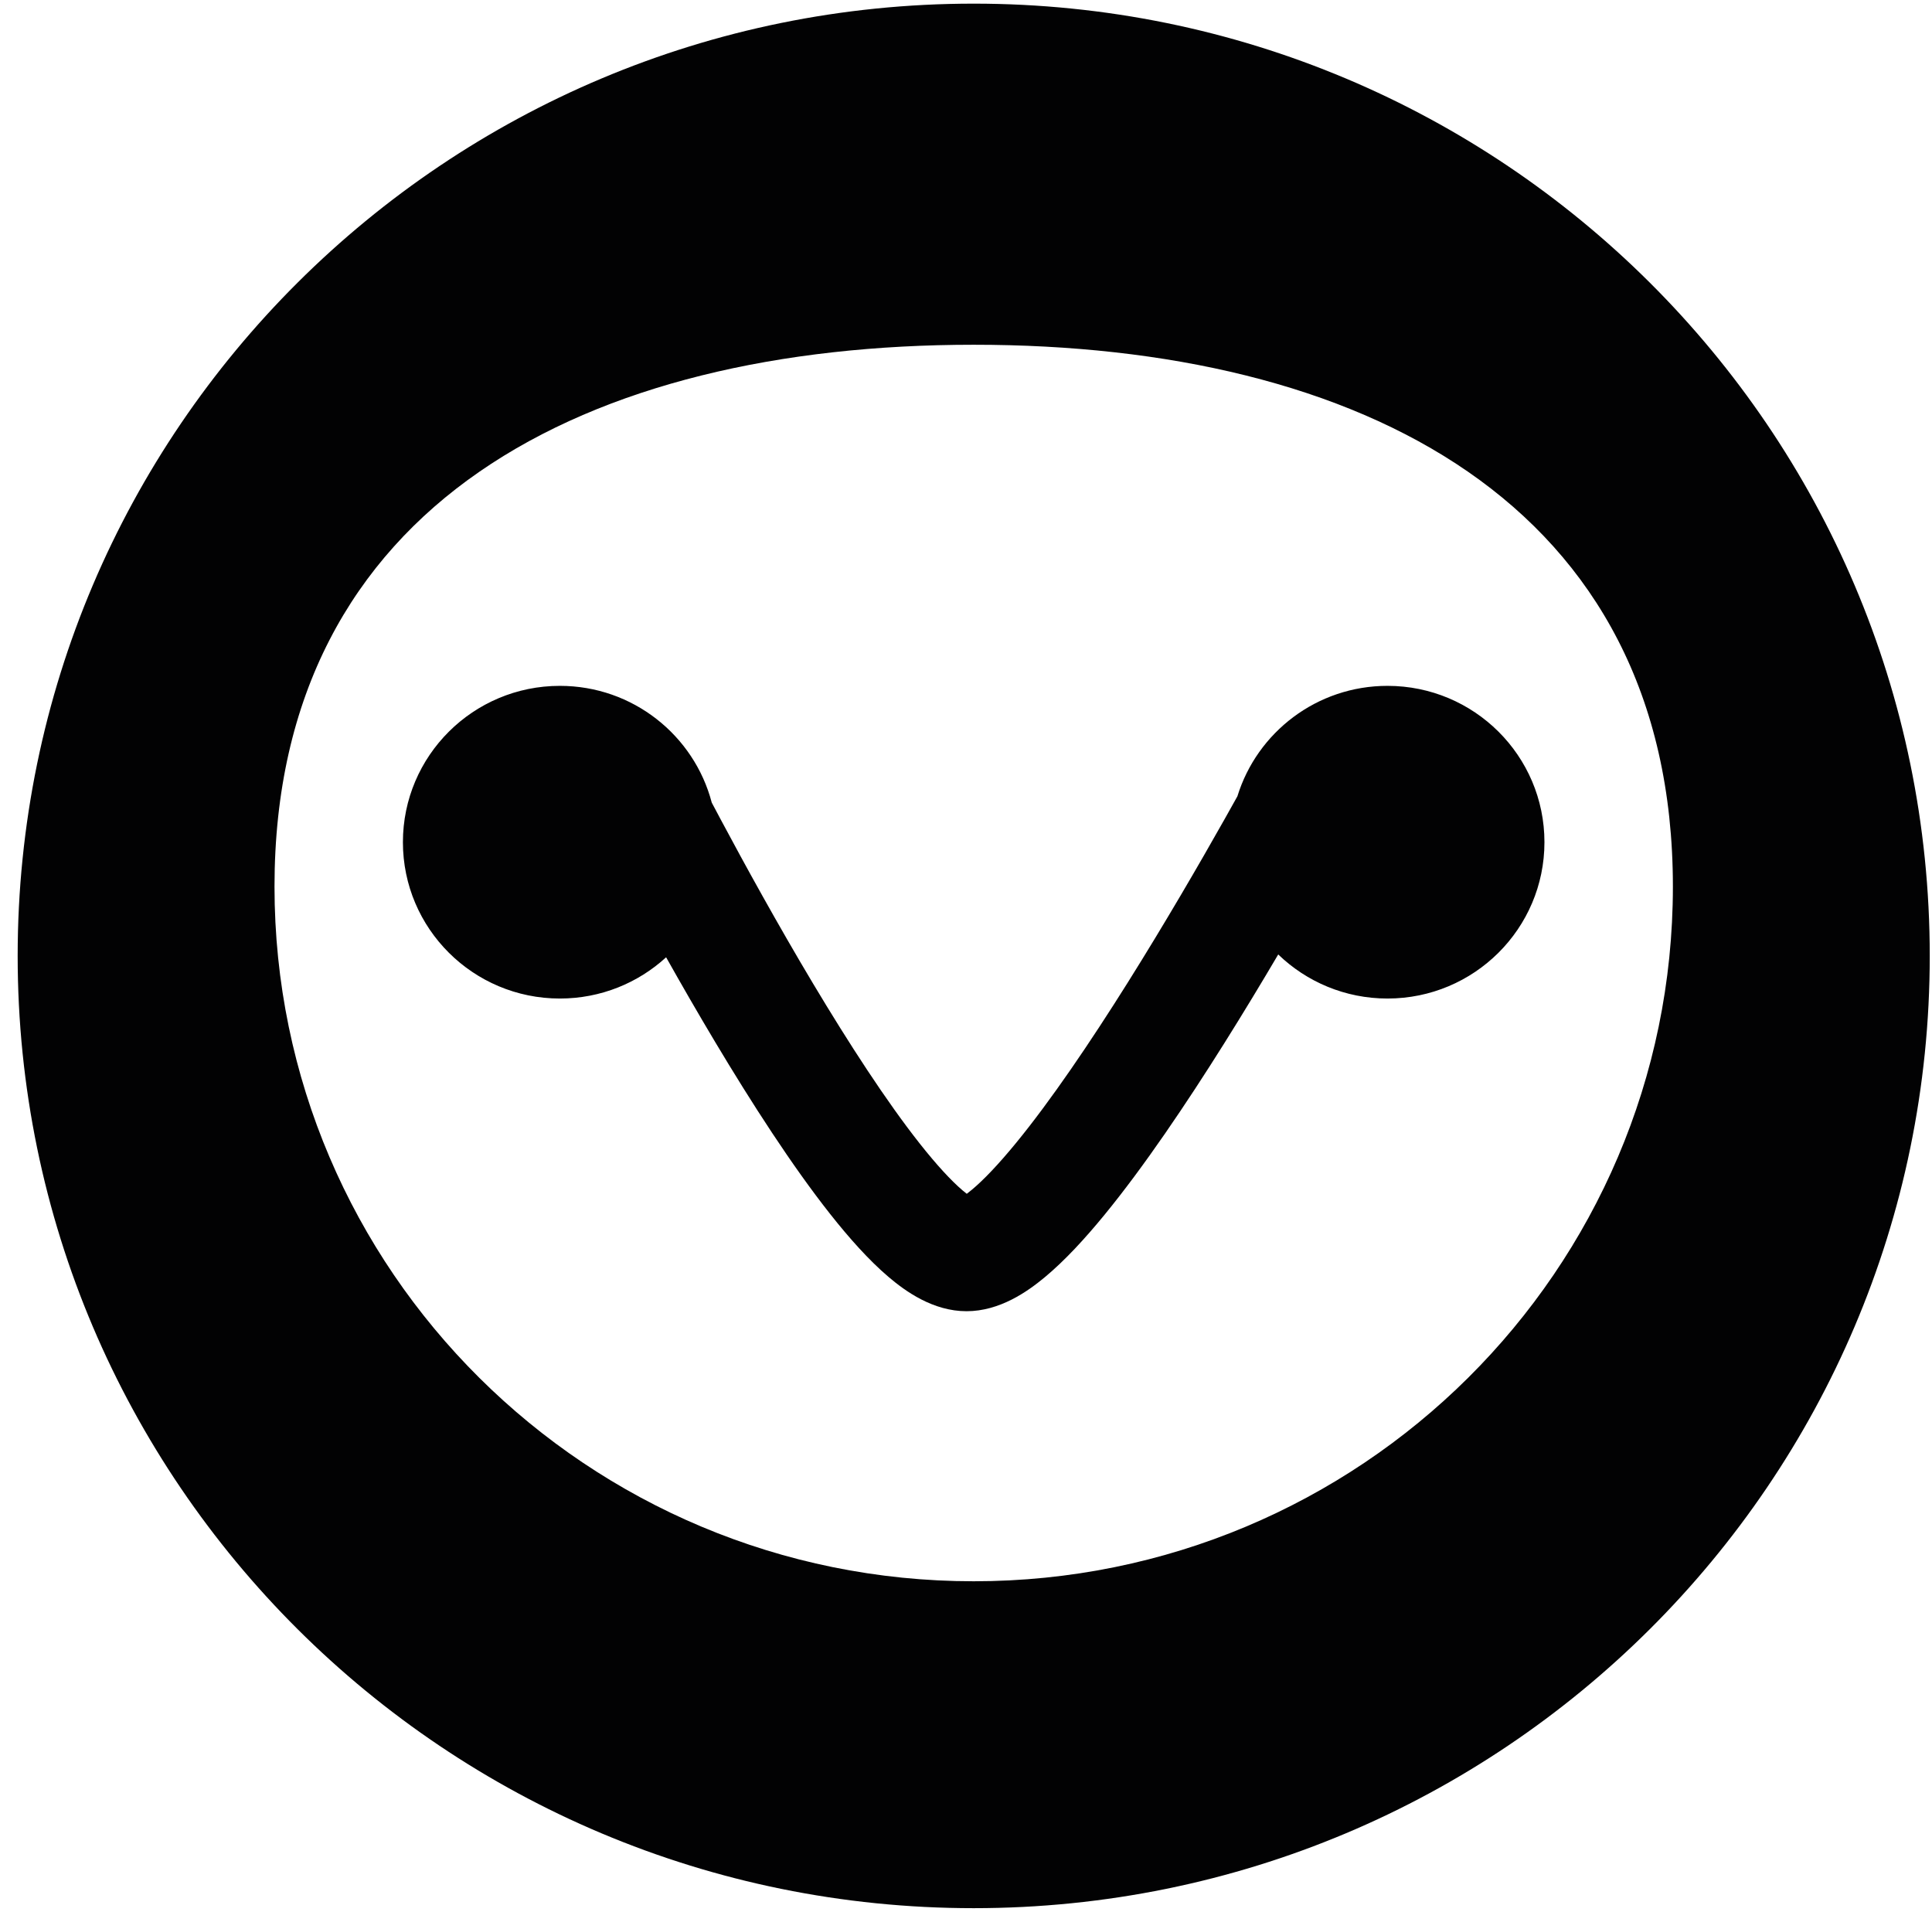 <svg width="97" height="96" viewBox="0 0 97 96" fill="none">
<path fill-rule="evenodd" clip-rule="evenodd" d="M48.887 95.799C75.397 95.799 96.887 74.394 96.887 47.991C96.887 21.587 75.397 0.183 48.887 0.183C22.377 0.183 0.887 21.587 0.887 47.991C0.887 74.394 22.377 95.799 48.887 95.799ZM48.887 79.387C68.275 79.387 83.991 63.773 83.991 44.511C83.991 25.25 68.275 17.308 48.887 17.308C29.499 17.308 13.782 25.25 13.782 44.511C13.782 63.773 29.499 79.387 48.887 79.387Z" fill="#020203"/>
<path fill-rule="evenodd" clip-rule="evenodd" d="M28.109 50.131C30.167 50.131 32.04 49.346 33.444 48.06C34.208 49.42 35.038 50.862 35.901 52.305C37.735 55.373 39.768 58.529 41.68 60.949C42.63 62.152 43.62 63.264 44.604 64.102C45.457 64.828 46.844 65.829 48.527 65.829C50.195 65.829 51.591 64.842 52.454 64.124C53.454 63.294 54.471 62.189 55.454 60.989C57.432 58.576 59.556 55.423 61.48 52.357C62.429 50.845 63.341 49.335 64.176 47.918C65.595 49.288 67.529 50.131 69.661 50.131C74.014 50.131 77.542 46.617 77.542 42.282C77.542 37.947 74.014 34.433 69.661 34.433C66.115 34.433 63.115 36.767 62.126 39.977C61.931 40.327 61.72 40.706 61.493 41.108C60.224 43.36 58.49 46.35 56.619 49.332C54.737 52.331 52.764 55.245 51.014 57.38C50.133 58.455 49.38 59.245 48.782 59.741C48.69 59.818 48.609 59.882 48.538 59.934C48.477 59.886 48.408 59.831 48.329 59.764C47.756 59.275 47.031 58.492 46.184 57.42C44.502 55.291 42.618 52.382 40.825 49.385C39.043 46.405 37.399 43.415 36.197 41.165C36.035 40.861 35.88 40.57 35.735 40.295C34.851 36.922 31.772 34.433 28.109 34.433C23.757 34.433 20.229 37.947 20.229 42.282C20.229 46.617 23.757 50.131 28.109 50.131Z" fill="#020203"/>
</svg>

